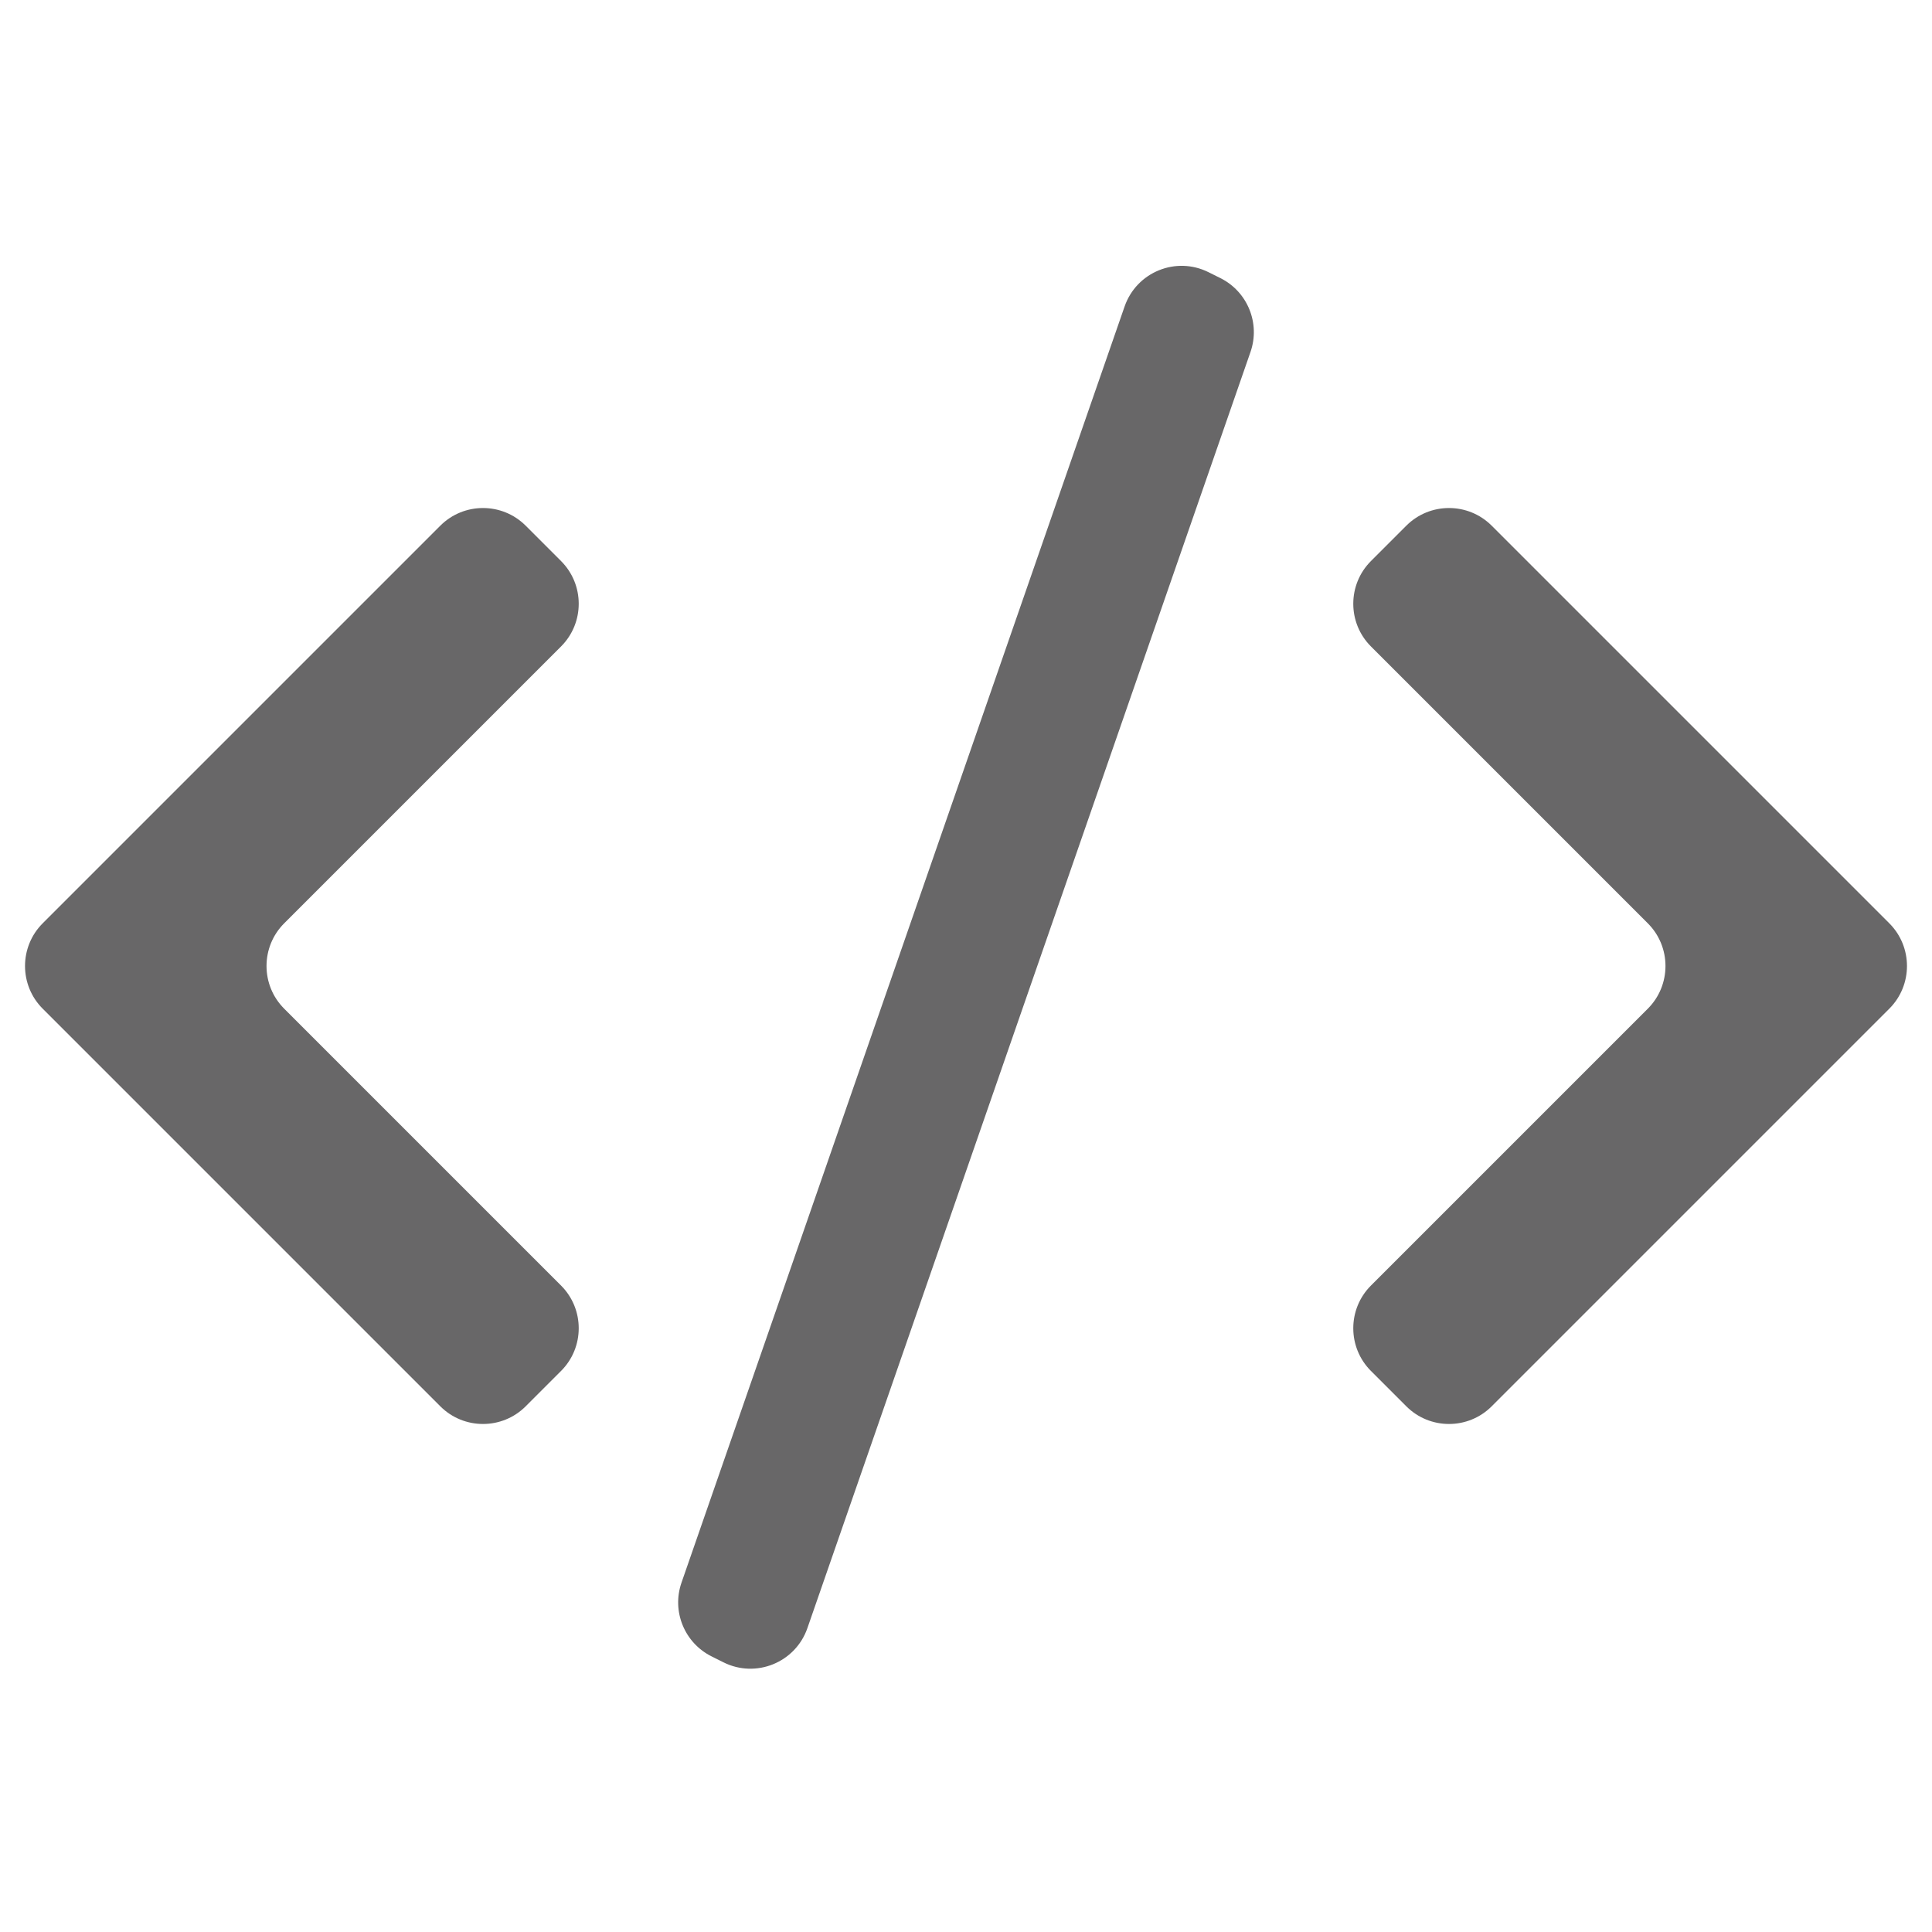 <svg width="32" height="32" viewBox="0 0 32 32" fill="none" xmlns="http://www.w3.org/2000/svg">
<path d="M8.707 8.707L9.293 9.293C9.683 9.683 9.683 10.317 9.293 10.707L4.707 15.293C4.317 15.683 4.317 16.317 4.707 16.707L9.293 21.293C9.683 21.683 9.683 22.317 9.293 22.707L8.707 23.293C8.317 23.683 7.683 23.683 7.293 23.293L0.707 16.707C0.317 16.317 0.317 15.683 0.707 15.293L7.293 8.707C7.683 8.317 8.317 8.317 8.707 8.707Z" fill="#686768"/>
<path d="M23.293 8.707L22.707 9.293C22.317 9.683 22.317 10.317 22.707 10.707L27.293 15.293C27.683 15.683 27.683 16.317 27.293 16.707L22.707 21.293C22.317 21.683 22.317 22.317 22.707 22.707L23.293 23.293C23.683 23.683 24.317 23.683 24.707 23.293L31.293 16.707C31.683 16.317 31.683 15.683 31.293 15.293L24.707 8.707C24.317 8.317 23.683 8.317 23.293 8.707Z" fill="#686768"/>
<path d="M18.627 5.076C18.825 4.505 19.479 4.239 20.018 4.509L20.215 4.607C20.664 4.832 20.877 5.355 20.712 5.83L13.373 26.967C13.175 27.537 12.521 27.803 11.982 27.533L11.786 27.435C11.336 27.21 11.123 26.687 11.288 26.213L18.627 5.076Z" fill="#686768"/>
</svg>
